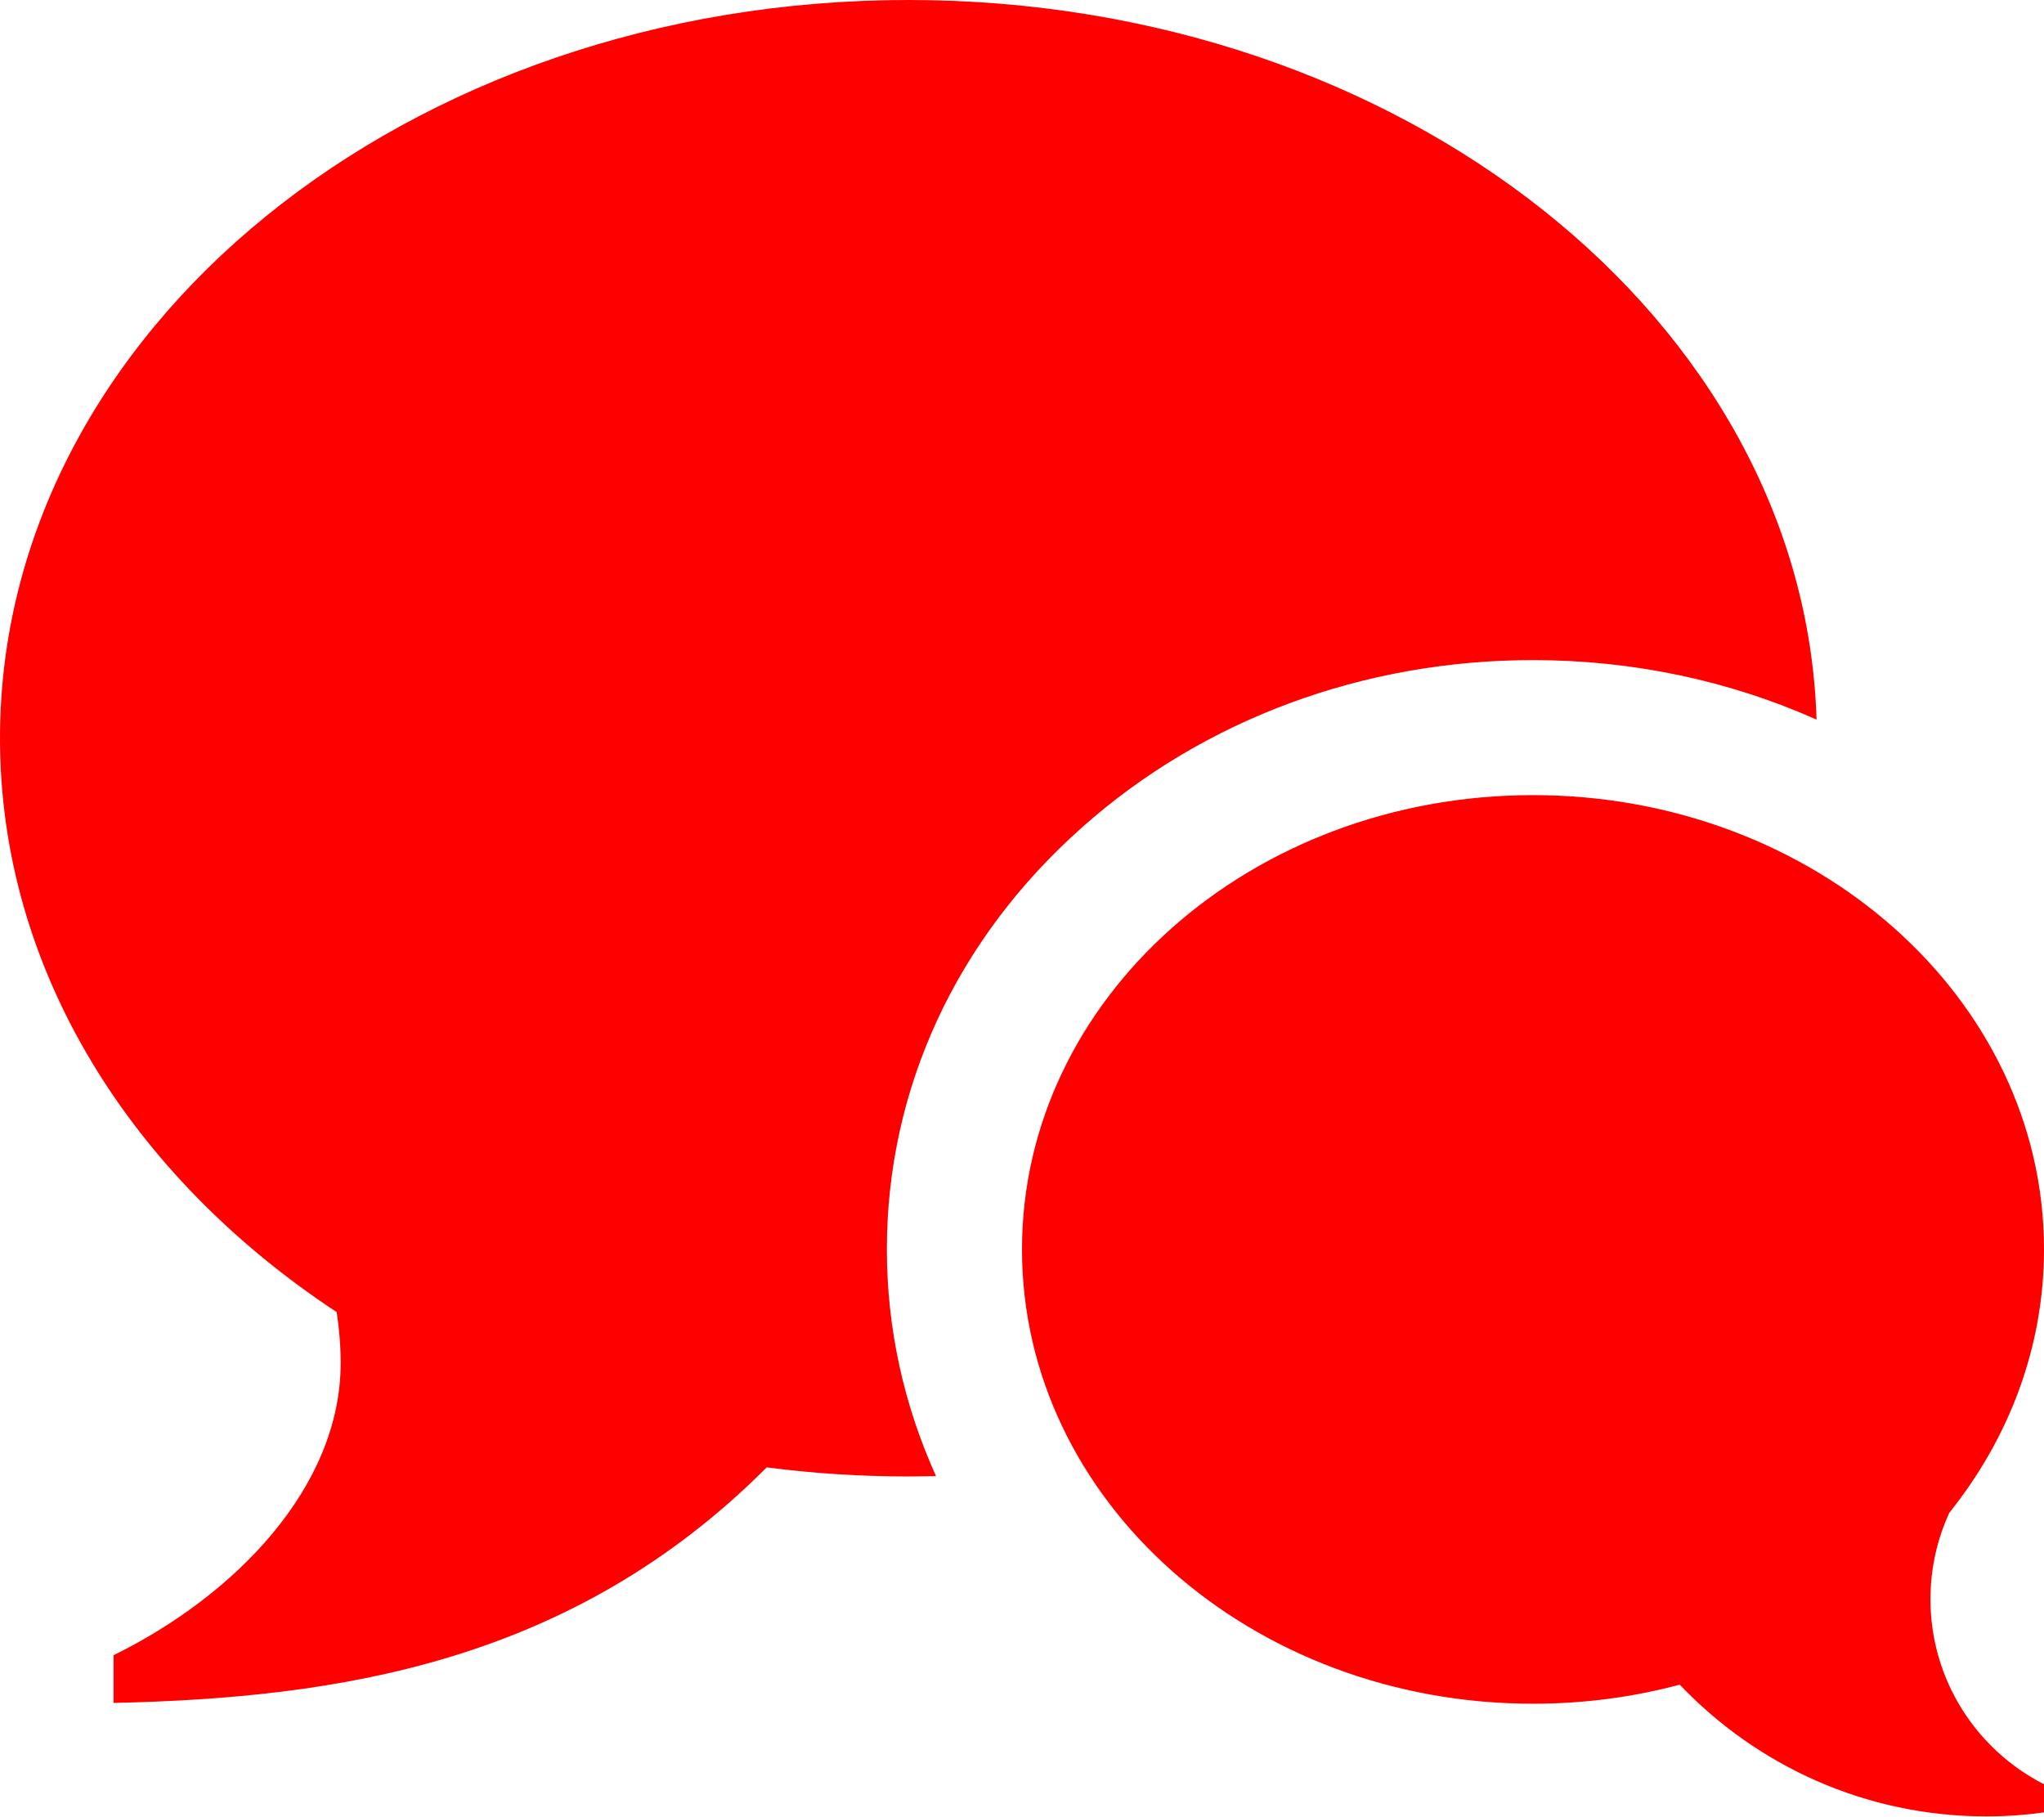<svg xmlns="http://www.w3.org/2000/svg" width="18" height="16" viewBox="0 0 18 16"><path fill="red" d="M17 14.08c0 .712.407 1.328 1 1.63v.248c-.166.023-.335.035-.508.035-1.063 0-2.02-.446-2.7-1.16-.41.11-.843.168-1.292.168-2.485 0-4.5-1.79-4.5-4s2.015-4 4.5-4S18 8.793 18 11c0 .866-.31 1.666-.834 2.32-.107.233-.166.49-.166.762zM8 0c4.35 0 7.89 2.822 7.997 6.336-.768-.343-1.62-.524-2.497-.524-1.493 0-2.903.523-3.97 1.472C8.42 8.268 7.81 9.588 7.81 11c0 .698.15 1.373.433 1.997L8 13c-.425 0-.842-.027-1.248-.08C5.034 14.64 2.982 14.95 1 14.994v-.42c1.07-.526 2-1.48 2-2.573 0-.152-.013-.302-.035-.448C1.155 10.36 0 8.54 0 6.5 0 2.91 3.58 0 8 0z"/></svg>
